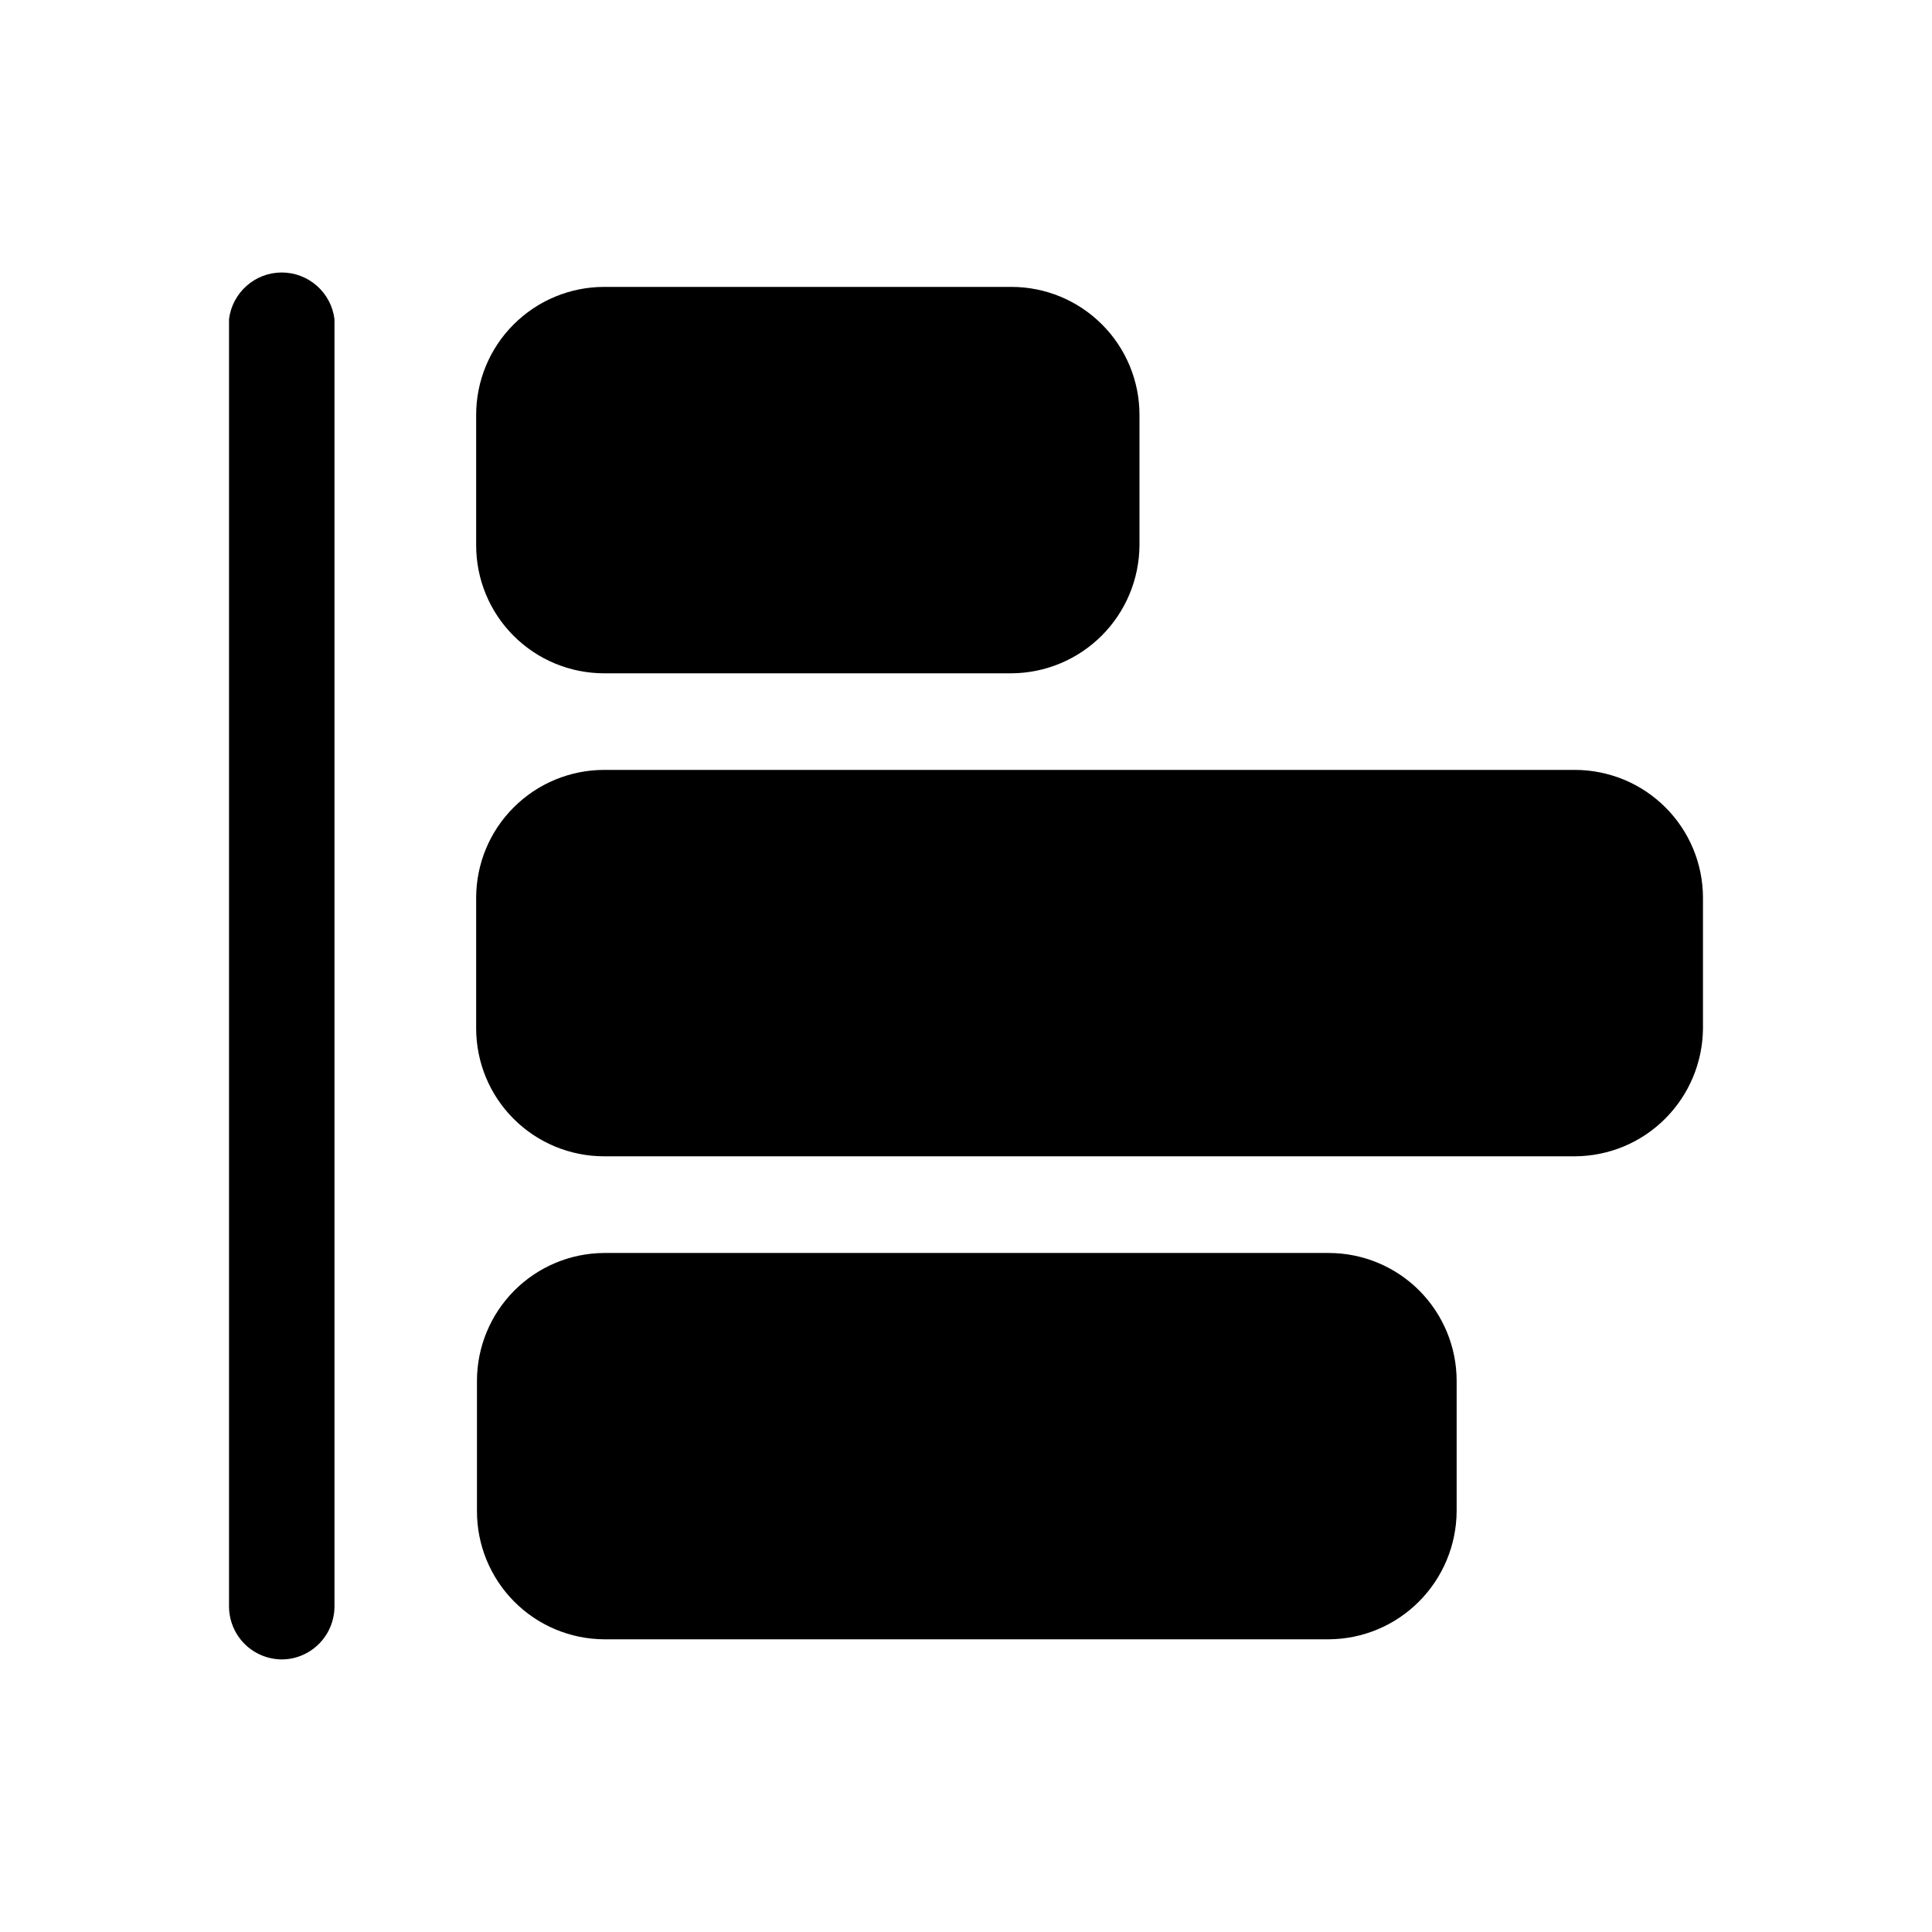 <svg width="24" height="24" viewBox="0 0 24 24" fill="none" xmlns="http://www.w3.org/2000/svg">
<path d="M14.155 5.154V6.774C14.152 7.195 13.984 7.598 13.686 7.896C13.389 8.193 12.986 8.362 12.565 8.364H7.505C7.083 8.364 6.679 8.197 6.381 7.899C6.082 7.601 5.915 7.196 5.915 6.774V5.154C5.915 4.733 6.082 4.328 6.381 4.03C6.679 3.732 7.083 3.564 7.505 3.564H12.565C12.987 3.564 13.391 3.732 13.689 4.03C13.988 4.328 14.155 4.733 14.155 5.154Z" fill="black"/>
<path d="M21.155 11.154V12.774C21.152 13.195 20.984 13.598 20.686 13.896C20.389 14.194 19.986 14.362 19.565 14.364H7.505C7.083 14.364 6.679 14.197 6.381 13.899C6.082 13.601 5.915 13.196 5.915 12.774V11.154C5.915 10.733 6.082 10.328 6.381 10.03C6.679 9.732 7.083 9.564 7.505 9.564H19.565C19.774 9.564 19.98 9.606 20.173 9.685C20.366 9.765 20.542 9.883 20.689 10.03C20.837 10.178 20.954 10.353 21.034 10.546C21.114 10.739 21.155 10.946 21.155 11.154Z" fill="black"/>
<path d="M18.095 17.154V18.774C18.092 19.195 17.924 19.598 17.626 19.896C17.329 20.194 16.926 20.362 16.505 20.364H7.505C7.085 20.362 6.683 20.193 6.387 19.895C6.091 19.597 5.925 19.194 5.925 18.774V17.154C5.925 16.735 6.091 16.332 6.387 16.034C6.683 15.736 7.085 15.567 7.505 15.565H16.505C16.927 15.565 17.331 15.732 17.629 16.03C17.927 16.328 18.095 16.733 18.095 17.154Z" fill="black"/>
<path d="M3.505 20.614C3.332 20.614 3.165 20.546 3.042 20.425C2.918 20.303 2.848 20.138 2.845 19.964V3.964C2.865 3.805 2.942 3.658 3.063 3.551C3.183 3.444 3.339 3.385 3.5 3.385C3.661 3.385 3.816 3.444 3.937 3.551C4.058 3.658 4.135 3.805 4.155 3.964V19.964C4.152 20.136 4.083 20.3 3.962 20.421C3.84 20.543 3.677 20.612 3.505 20.614Z" fill="black"/>
</svg>
